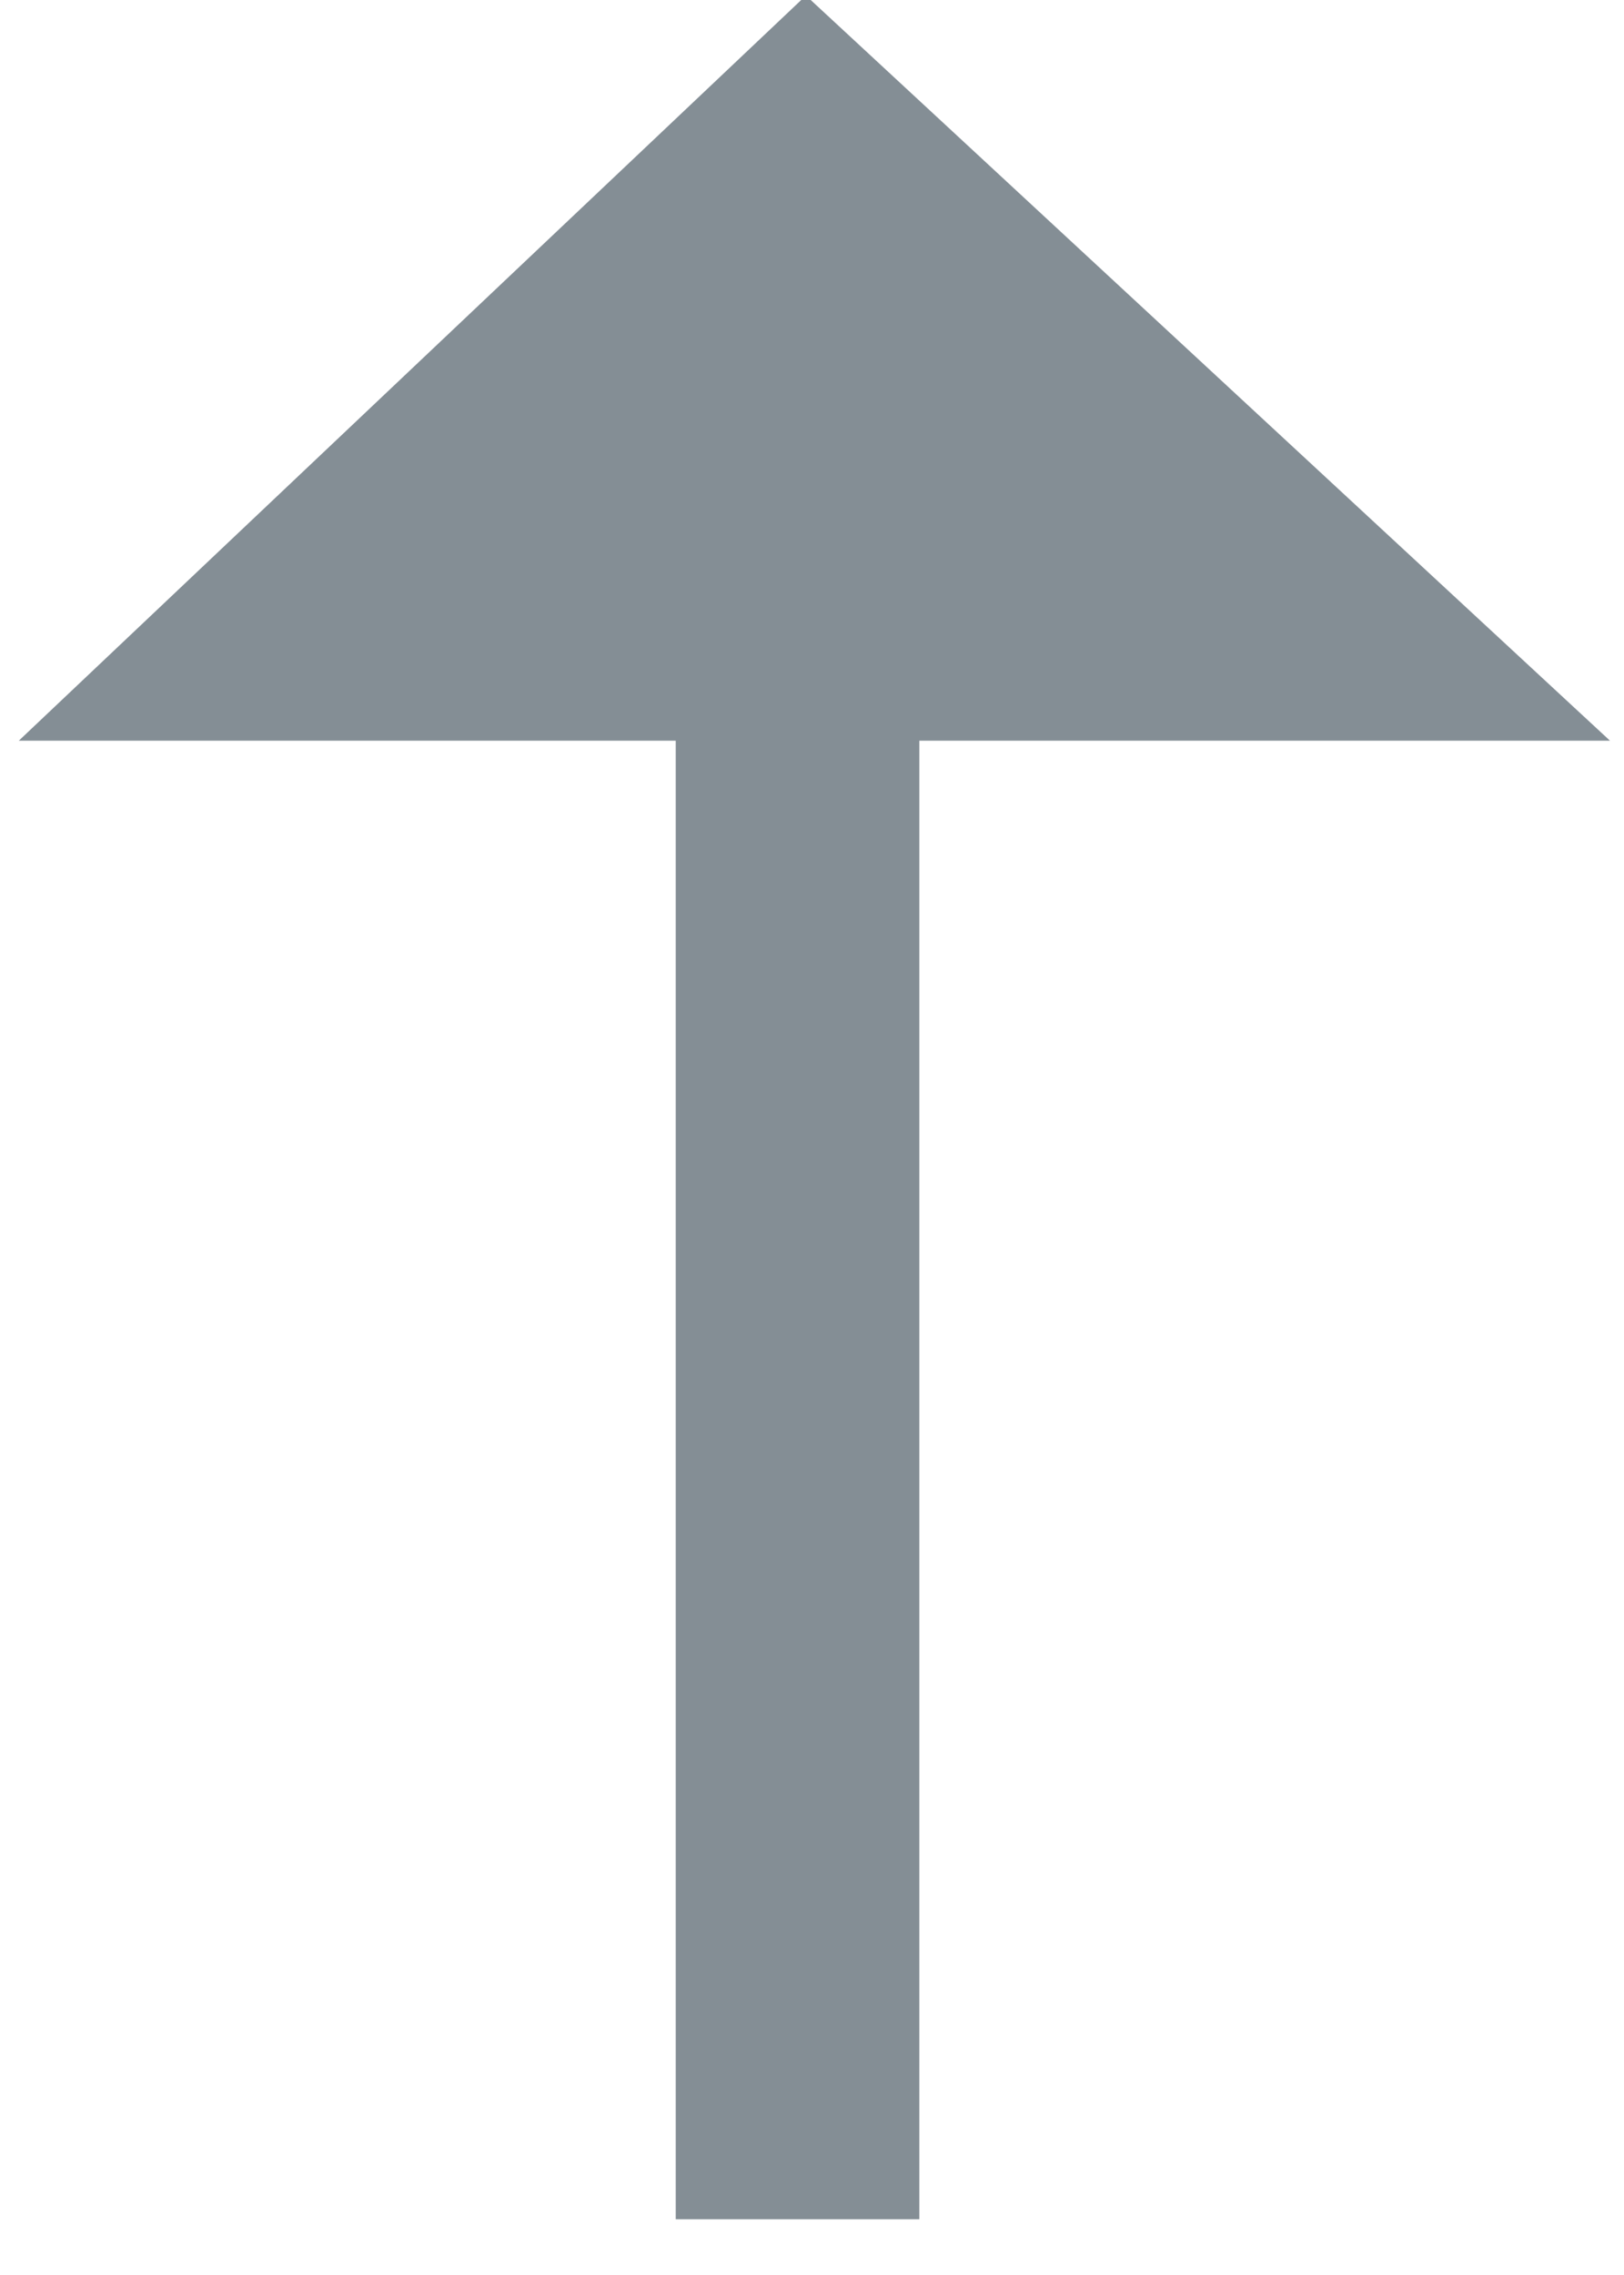 <svg xmlns="http://www.w3.org/2000/svg" xmlns:xlink="http://www.w3.org/1999/xlink" width="20" height="28" version="1.1" viewBox="0 0 20 28"><title>63F37BA0-E6F5-4C27-A289-41CF276928B5</title><desc>Created with sketchtool.</desc><g id="Page-1" fill="none" fill-rule="evenodd" stroke="none" stroke-linecap="square" stroke-width="1" opacity=".6"><g id="Icons" fill="#32424E" stroke="#32424E" stroke-width="3" transform="translate(-453, -765)"><g id="transaction-ico-up" transform="translate(457, 767)"><path id="Triangle-2-Copy-2" d="M5.822,0.186 L5.822,18.46 M5.936,24 L12,18.384 L0,18.384 L5.936,24 Z" transform="translate(6, 12) scale(1, -1) translate(-6, -12)"/></g></g></g></svg>